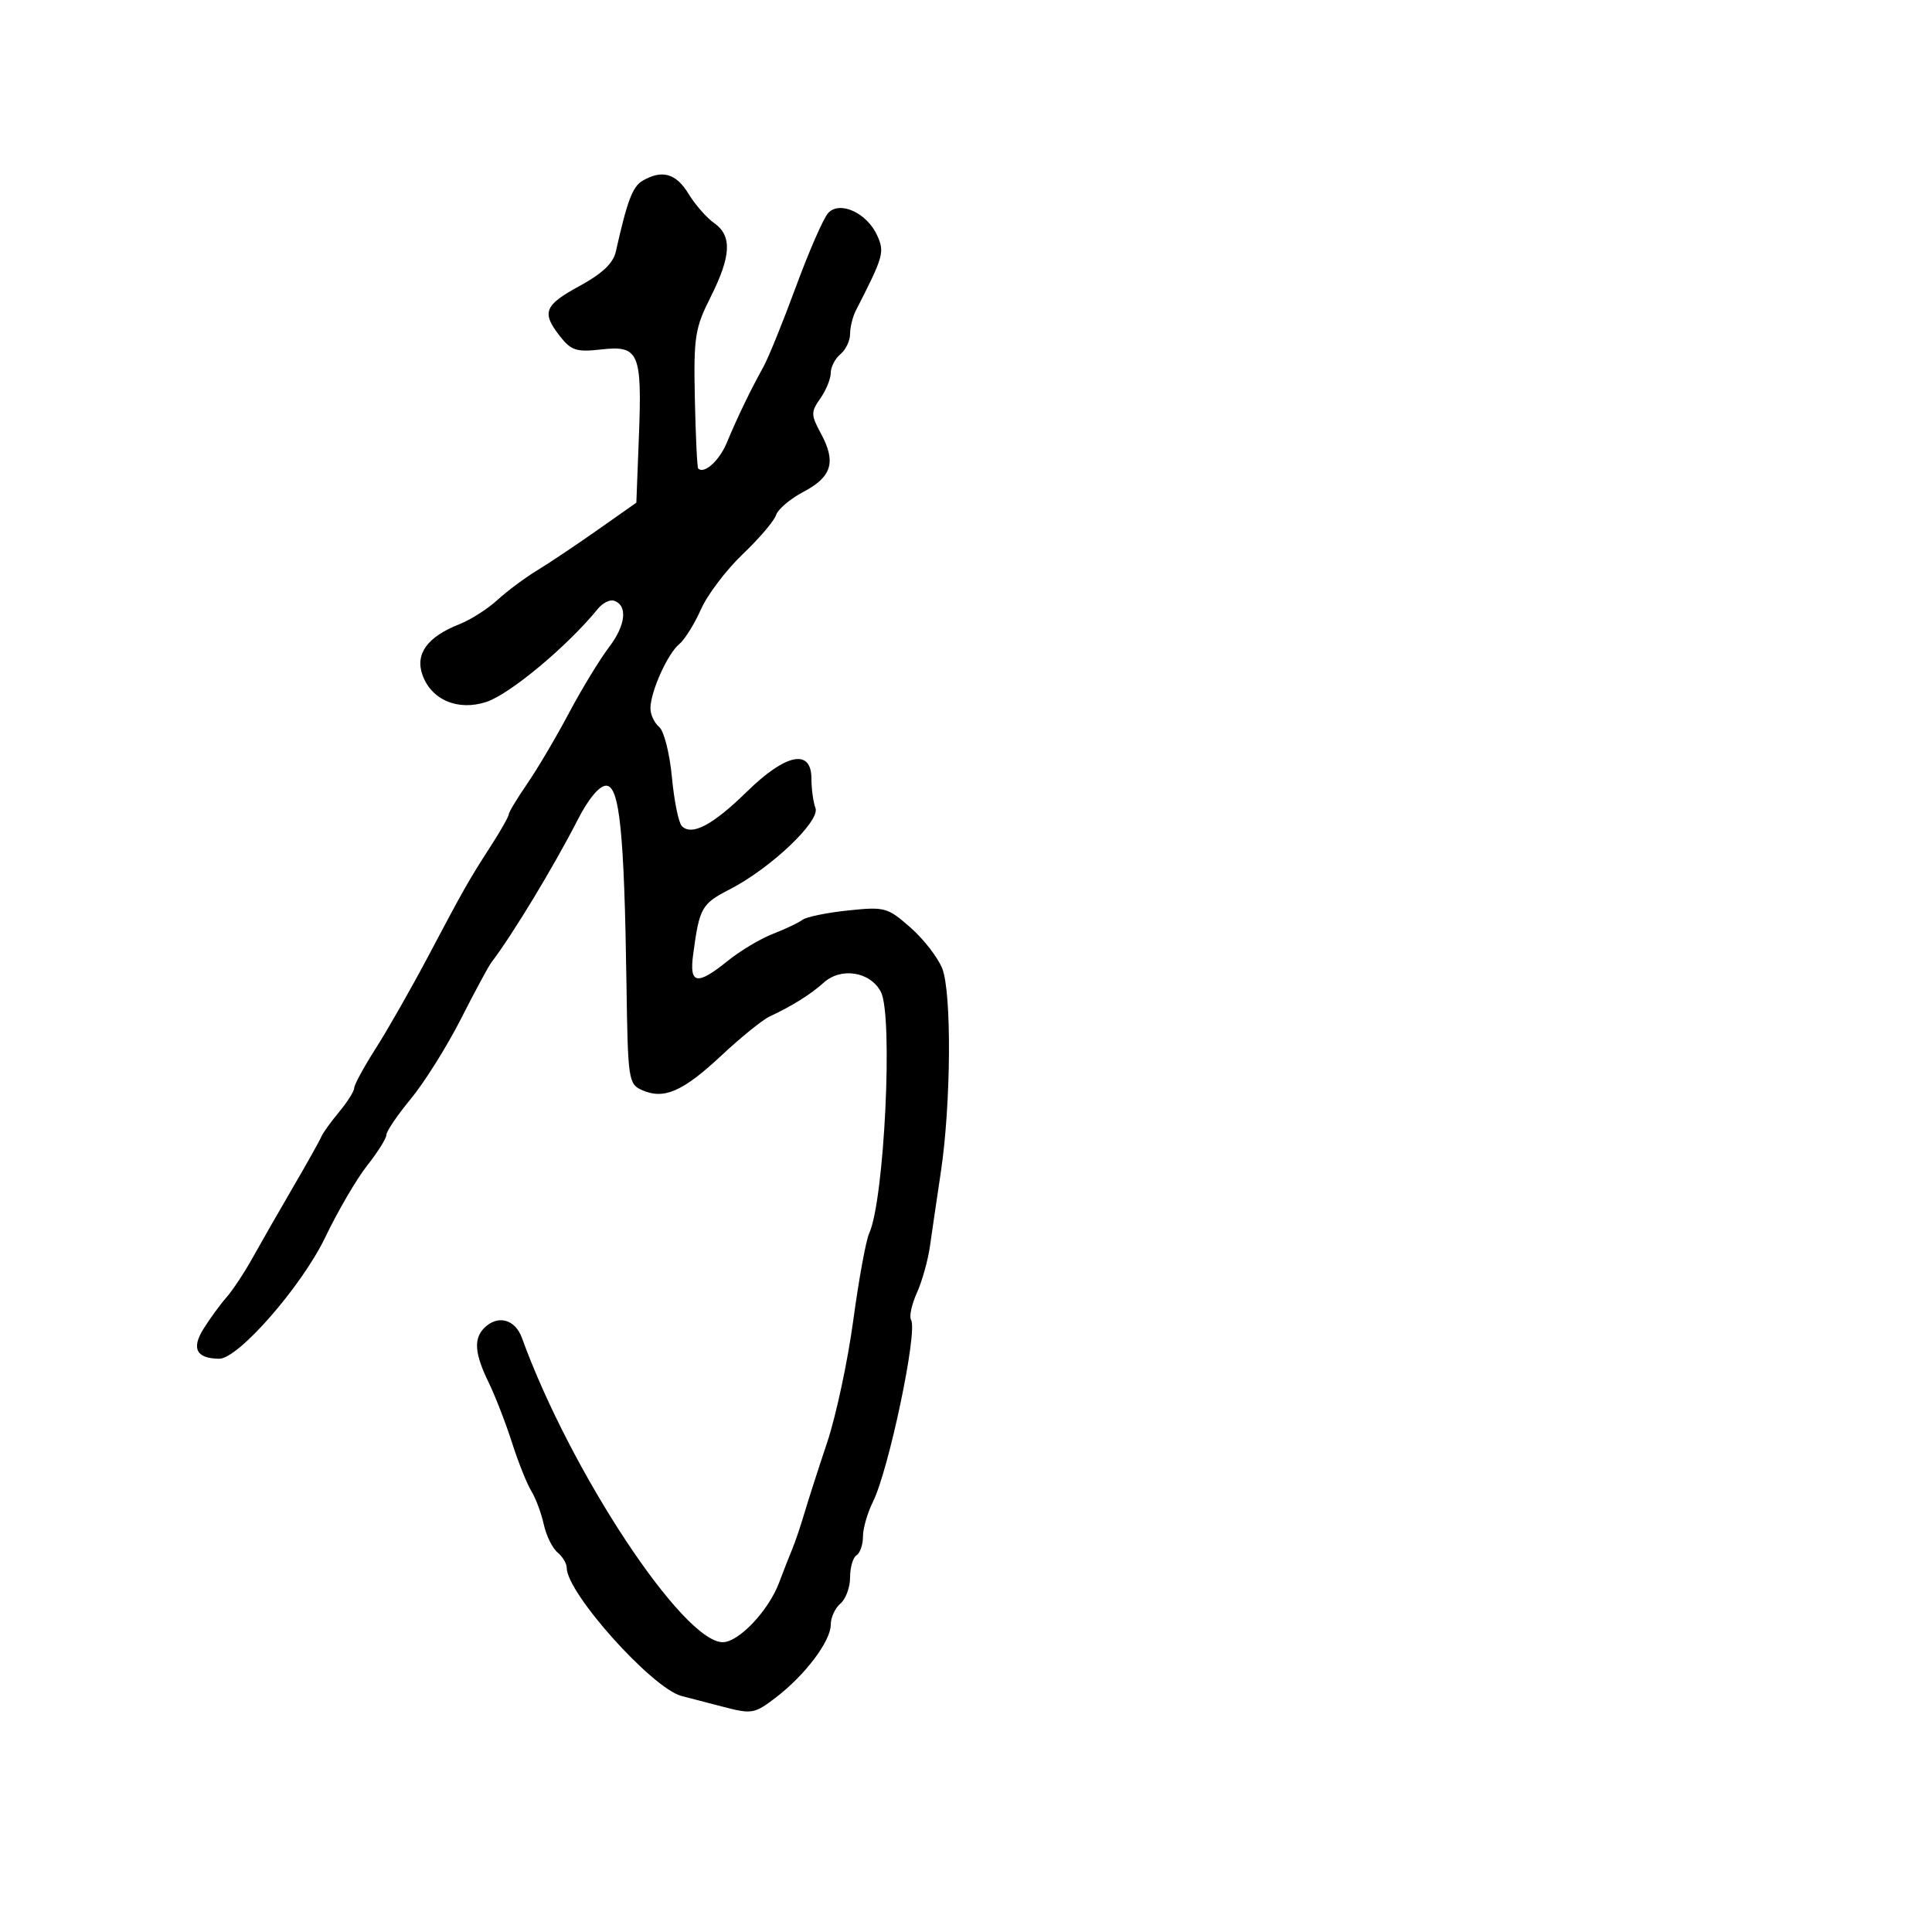 <svg xmlns="http://www.w3.org/2000/svg" width="300" height="300" viewBox="0 0 300 300" version="1.1">
  <defs/>
  <path d="M99.78,28.064 C102.801,26.302 104.979,26.918 106.9,30.075 C107.928,31.767 109.721,33.817 110.885,34.632 C113.7,36.604 113.551,39.738 110.339,46.134 C107.902,50.985 107.696,52.318 107.897,61.941 C108.018,67.721 108.251,72.584 108.415,72.748 C109.339,73.672 111.704,71.537 112.864,68.734 C114.443,64.915 116.587,60.473 118.525,57 C119.293,55.625 121.577,50 123.601,44.5 C125.624,39 127.876,33.858 128.603,33.073 C130.406,31.128 134.611,33.053 136.206,36.553 C137.39,39.152 137.203,39.812 132.889,48.236 C132.4,49.191 132,50.824 132,51.864 C132,52.904 131.325,54.315 130.5,55 C129.675,55.685 129,56.99 129,57.9 C129,58.81 128.274,60.592 127.386,61.859 C125.896,63.987 125.904,64.407 127.5,67.371 C129.86,71.753 129.159,74.055 124.759,76.372 C122.707,77.453 120.794,79.075 120.508,79.976 C120.222,80.877 117.891,83.613 115.328,86.056 C112.765,88.498 109.848,92.351 108.845,94.616 C107.843,96.882 106.317,99.322 105.454,100.038 C103.635,101.548 101,107.441 101,110 C101,110.965 101.61,112.261 102.356,112.88 C103.104,113.502 103.99,116.994 104.335,120.682 C104.678,124.354 105.372,127.772 105.878,128.278 C107.434,129.834 110.677,128.118 115.957,122.948 C122.035,116.997 126,116.195 126,120.918 C126,122.523 126.281,124.568 126.624,125.463 C127.401,127.487 119.685,134.819 113.347,138.079 C108.925,140.353 108.609,140.914 107.628,148.25 C107.012,152.848 108.233,153.06 113.022,149.187 C114.935,147.64 118.075,145.765 120,145.02 C121.925,144.274 123.996,143.29 124.602,142.833 C125.209,142.375 128.392,141.719 131.676,141.376 C137.39,140.779 137.809,140.893 141.371,144.021 C143.419,145.819 145.643,148.687 146.313,150.395 C147.796,154.171 147.676,171.464 146.093,182 C145.474,186.125 144.714,191.3 144.405,193.5 C144.097,195.7 143.181,198.967 142.37,200.761 C141.559,202.555 141.154,204.441 141.471,204.953 C142.542,206.686 138.014,228.261 135.537,233.226 C134.692,234.921 134,237.337 134,238.595 C134,239.853 133.55,241.16 133,241.5 C132.45,241.84 132,243.386 132,244.937 C132,246.487 131.325,248.315 130.5,249 C129.675,249.685 129,251.16 129,252.278 C129,254.836 125.005,260.132 120.46,263.598 C117.144,266.128 116.753,266.195 112.239,265.02 C109.633,264.341 106.752,263.591 105.838,263.354 C101.262,262.163 88,247.361 88,243.445 C88,242.785 87.354,241.709 86.564,241.053 C85.775,240.398 84.816,238.437 84.433,236.696 C84.051,234.954 83.179,232.623 82.497,231.515 C81.814,230.407 80.465,227.025 79.499,224 C78.533,220.975 76.901,216.77 75.871,214.655 C73.702,210.198 73.518,207.882 75.2,206.2 C77.281,204.119 79.991,204.837 81.045,207.75 C88.558,228.494 106.054,255 112.235,255 C114.705,255 119.333,250.118 120.962,245.793 C121.644,243.982 122.577,241.6 123.035,240.5 C123.493,239.4 124.331,236.925 124.896,235 C125.462,233.075 127.054,228.125 128.435,224 C129.816,219.875 131.644,211.325 132.498,205 C133.353,198.675 134.464,192.6 134.969,191.5 C137.326,186.363 138.708,157.659 136.774,154 C135.122,150.873 130.595,150.151 127.905,152.586 C125.919,154.384 122.958,156.236 119.5,157.844 C118.4,158.356 115.025,161.089 112,163.918 C106.03,169.502 103.074,170.786 99.686,169.27 C97.59,168.332 97.491,167.66 97.28,152.896 C96.942,129.264 96.201,122 94.129,122 C93.071,122 91.39,124.006 89.73,127.25 C85.969,134.598 79.563,145.182 76.264,149.5 C75.844,150.05 73.721,153.993 71.548,158.263 C69.374,162.533 65.886,168.095 63.798,170.622 C61.709,173.15 60,175.667 60,176.215 C60,176.763 58.663,178.9 57.03,180.962 C55.396,183.025 52.472,188.026 50.531,192.076 C46.878,199.698 37.003,211.014 34.031,210.985 C30.507,210.949 29.689,209.412 31.579,206.376 C32.564,204.794 34.171,202.587 35.15,201.472 C36.13,200.357 37.959,197.592 39.216,195.328 C40.472,193.065 43.3,188.127 45.5,184.356 C47.7,180.585 49.679,177.05 49.899,176.5 C50.118,175.95 51.356,174.228 52.649,172.673 C53.942,171.119 55,169.44 55,168.943 C55,168.446 56.513,165.668 58.362,162.769 C60.211,159.871 63.867,153.45 66.487,148.5 C72.16,137.782 72.75,136.744 76.276,131.27 C77.774,128.943 79,126.774 79,126.45 C79,126.126 80.294,123.979 81.875,121.68 C83.457,119.381 86.369,114.449 88.347,110.721 C90.325,106.992 93.118,102.401 94.554,100.518 C97.173,97.084 97.508,94.001 95.339,93.279 C94.701,93.067 93.576,93.633 92.839,94.537 C88.113,100.338 79.202,107.778 75.527,108.991 C71.118,110.446 66.965,108.685 65.591,104.778 C64.445,101.521 66.375,98.879 71.322,96.932 C73.07,96.244 75.728,94.553 77.228,93.175 C78.728,91.796 81.498,89.73 83.383,88.584 C85.268,87.438 89.511,84.6 92.811,82.277 L98.811,78.054 L99.208,67.777 C99.712,54.767 99.21,53.604 93.379,54.261 C89.531,54.694 88.699,54.432 86.978,52.245 C84.051,48.524 84.485,47.405 90.024,44.39 C93.51,42.493 95.225,40.867 95.624,39.078 C97.387,31.192 98.225,28.969 99.78,28.064 Z"/>
</svg>

